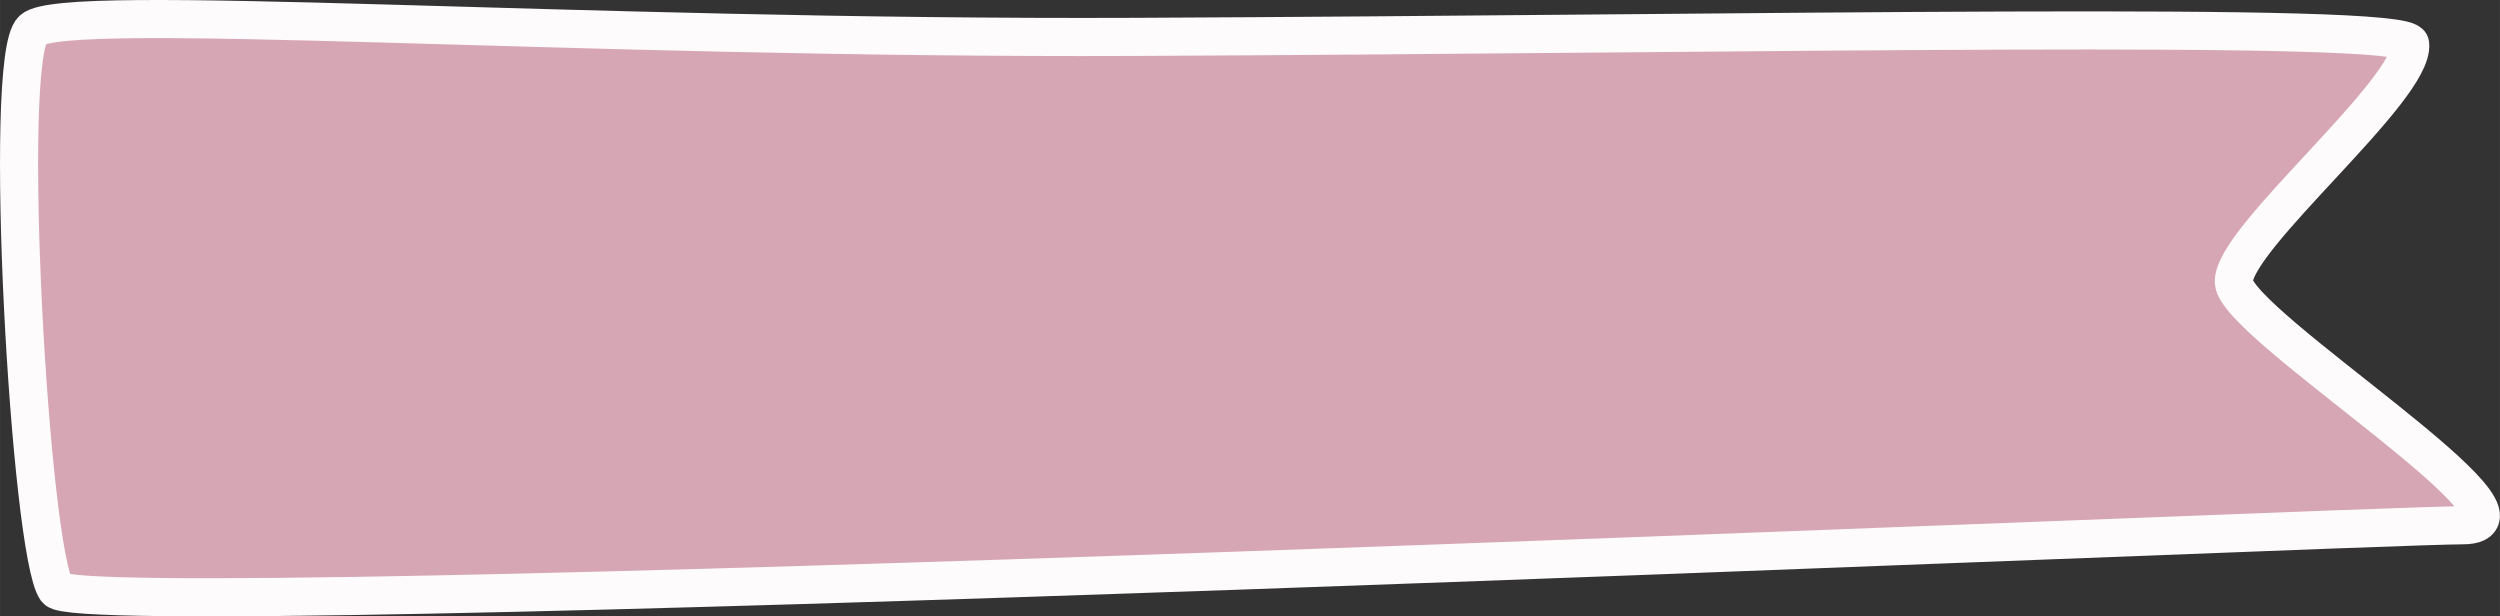 <svg xmlns="http://www.w3.org/2000/svg" width="92.548mm" height="22.817mm" viewBox="0 0 262.34 64.679">
  <rect x="0" y="0" width="262.34" height="64.679" fill="#333333" stroke="none"/>
  <title>Ribbon_Label_Click</title>
  <g id="081365b5-14c4-4f20-ac97-56033739a9cc" data-name="Capa 2">
    <g id="e5e07896-b32d-4759-b352-3ebbeb25d89e" data-name="Capa 3">
      <path d="M3.414,3.12c3.25-3,56.334,1.007,115.75.75,64.951-.281,133.489-1.731,133.75.75.5,4.75-18.75,20.5-18.5,25s34.25,25.5,24,25.5S8.664,65.62,5.914,61.87.164,6.12,3.414,3.12Z" fill="#d7a6b4" stroke="#fdfbfc" stroke-miterlimit="10" stroke-width="4"/>
    </g>
  </g>
</svg>

